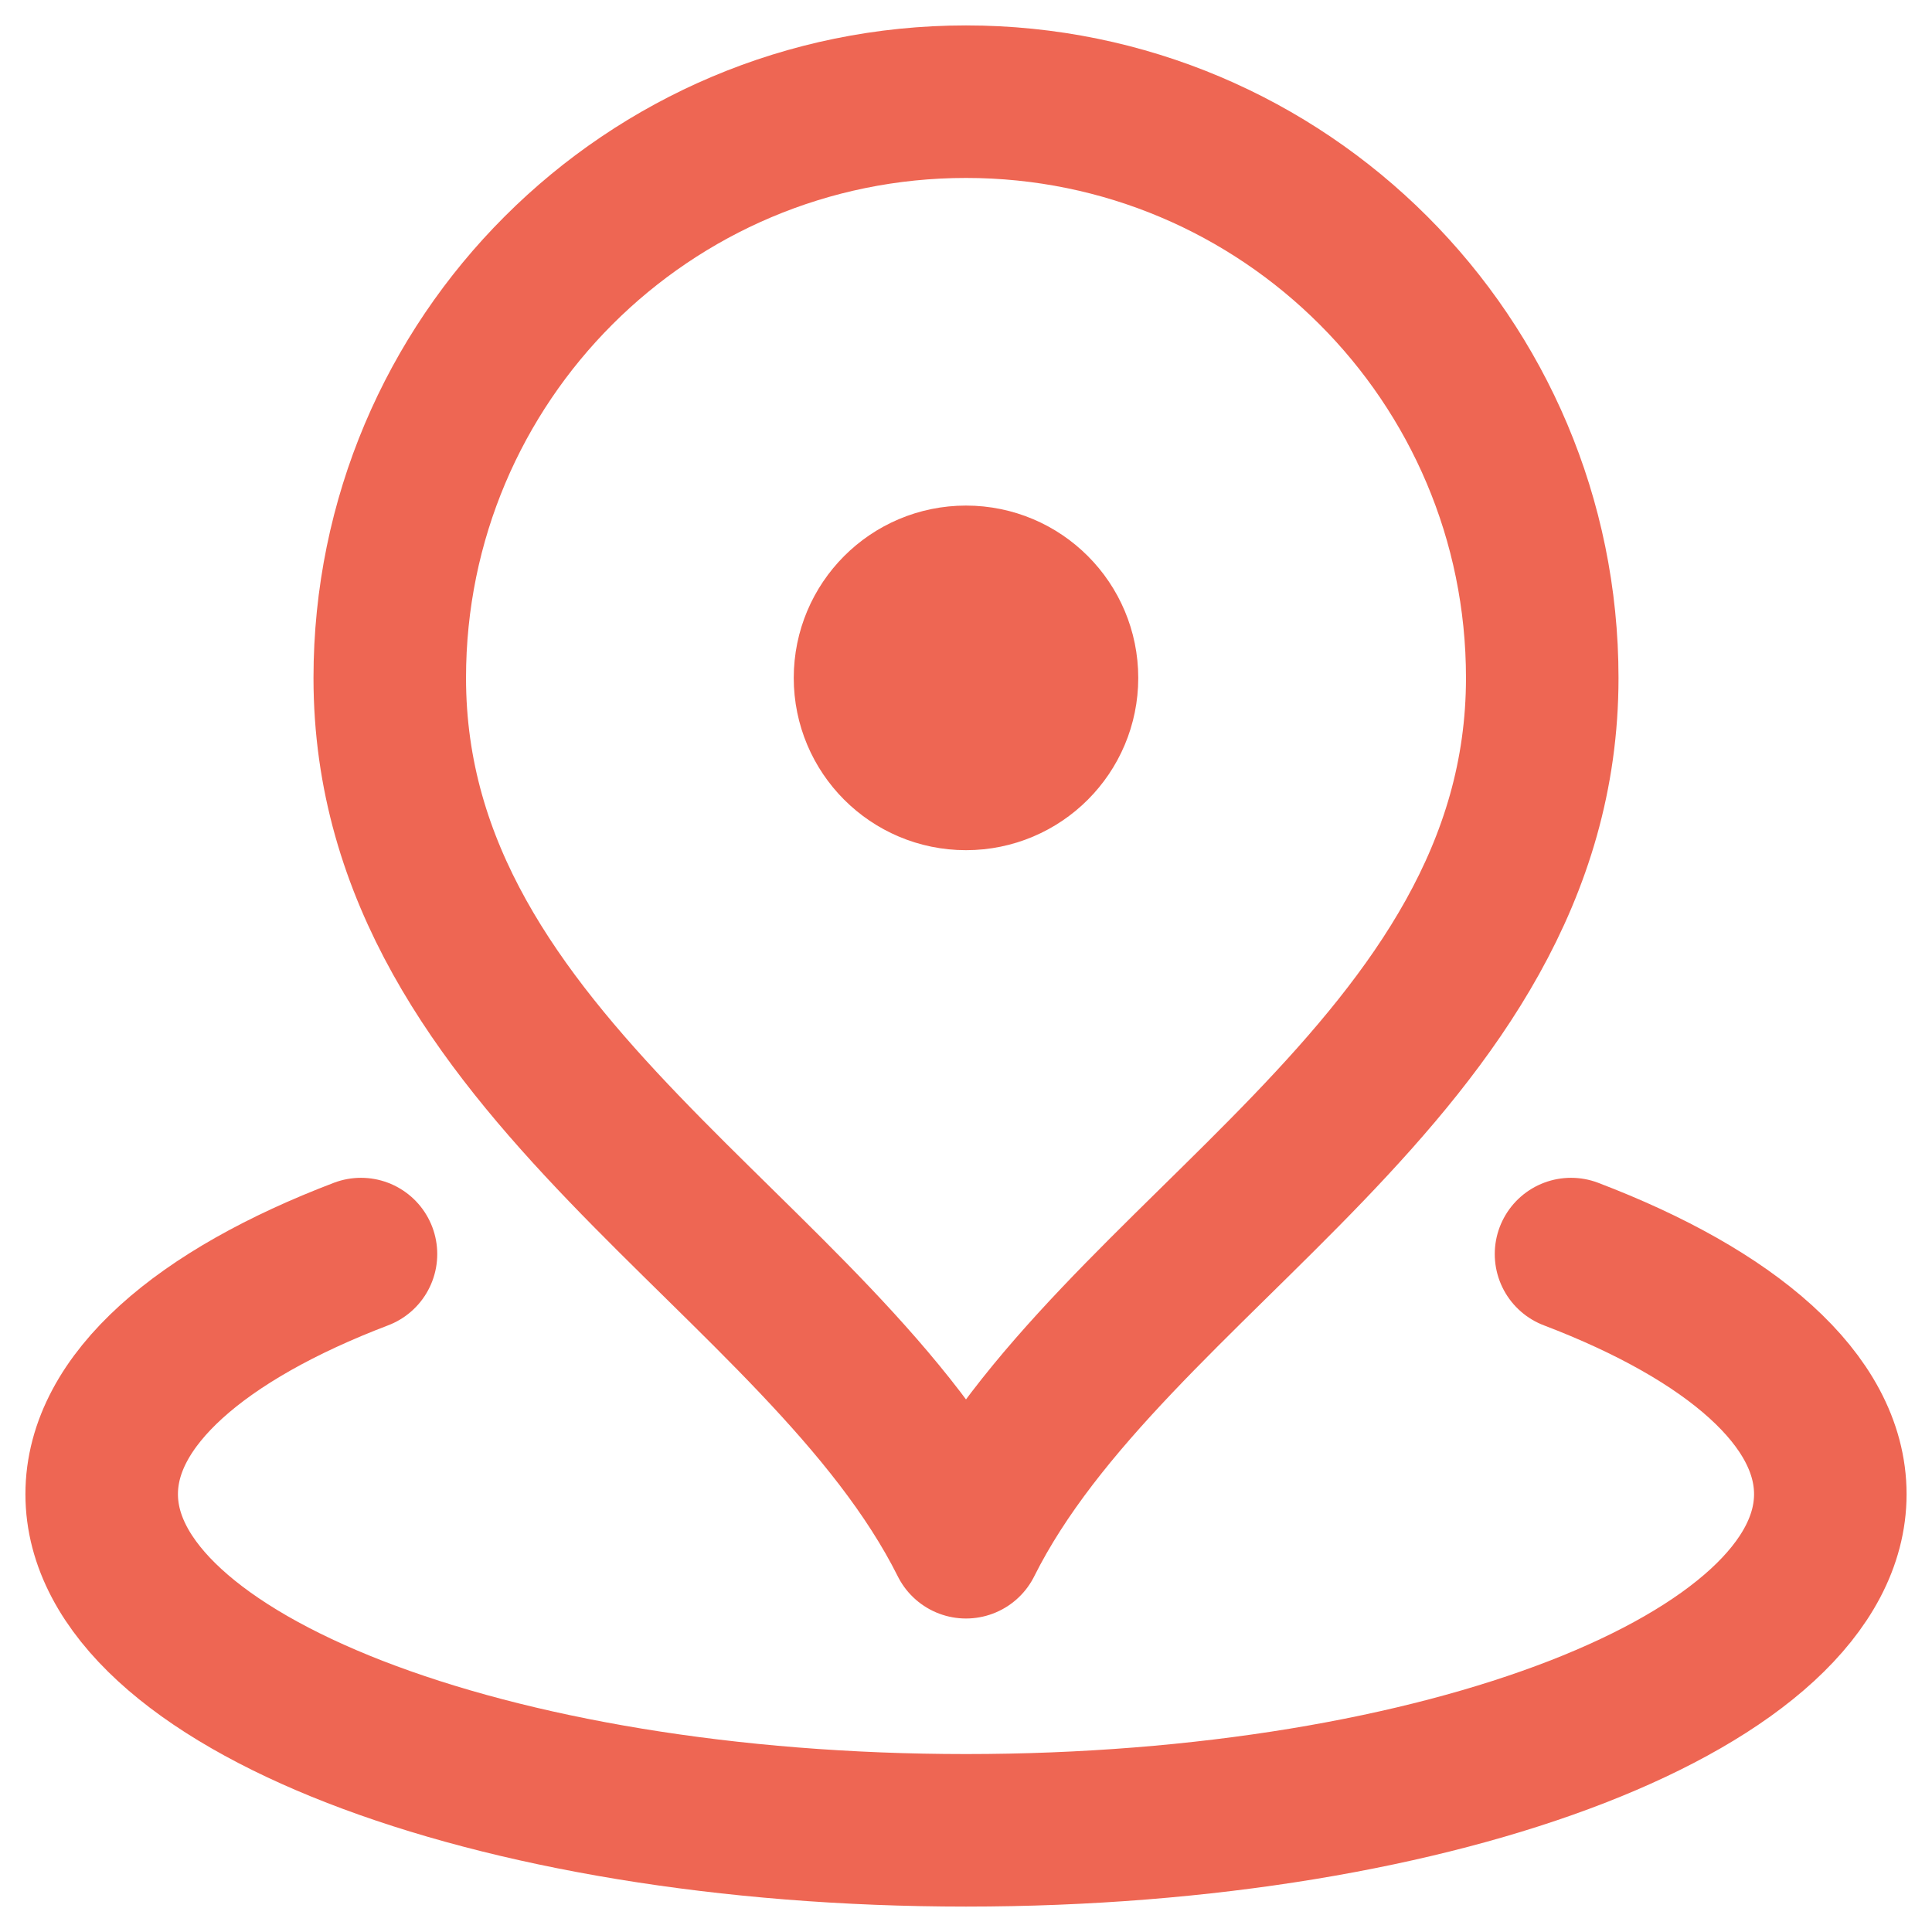 <svg width="19" height="19" viewBox="0 0 19 19" fill="none" xmlns="http://www.w3.org/2000/svg">
<path d="M3.55 12.333C1.976 12.933 1 13.769 1 14.694C1 16.52 4.806 18 9.5 18C14.194 18 18 16.52 18 14.694C18 13.769 17.024 12.933 15.45 12.333M9.5 6.667H9.509M15.167 6.667C15.167 10.505 10.917 12.333 9.5 15.167C8.083 12.333 3.833 10.505 3.833 6.667C3.833 3.537 6.37 1 9.5 1C12.63 1 15.167 3.537 15.167 6.667ZM10.444 6.667C10.444 7.188 10.022 7.611 9.5 7.611C8.978 7.611 8.556 7.188 8.556 6.667C8.556 6.145 8.978 5.722 9.5 5.722C10.022 5.722 10.444 6.145 10.444 6.667Z" stroke="#EE6653" stroke-width="1.5" stroke-linecap="round" stroke-linejoin="round"/>
</svg>

